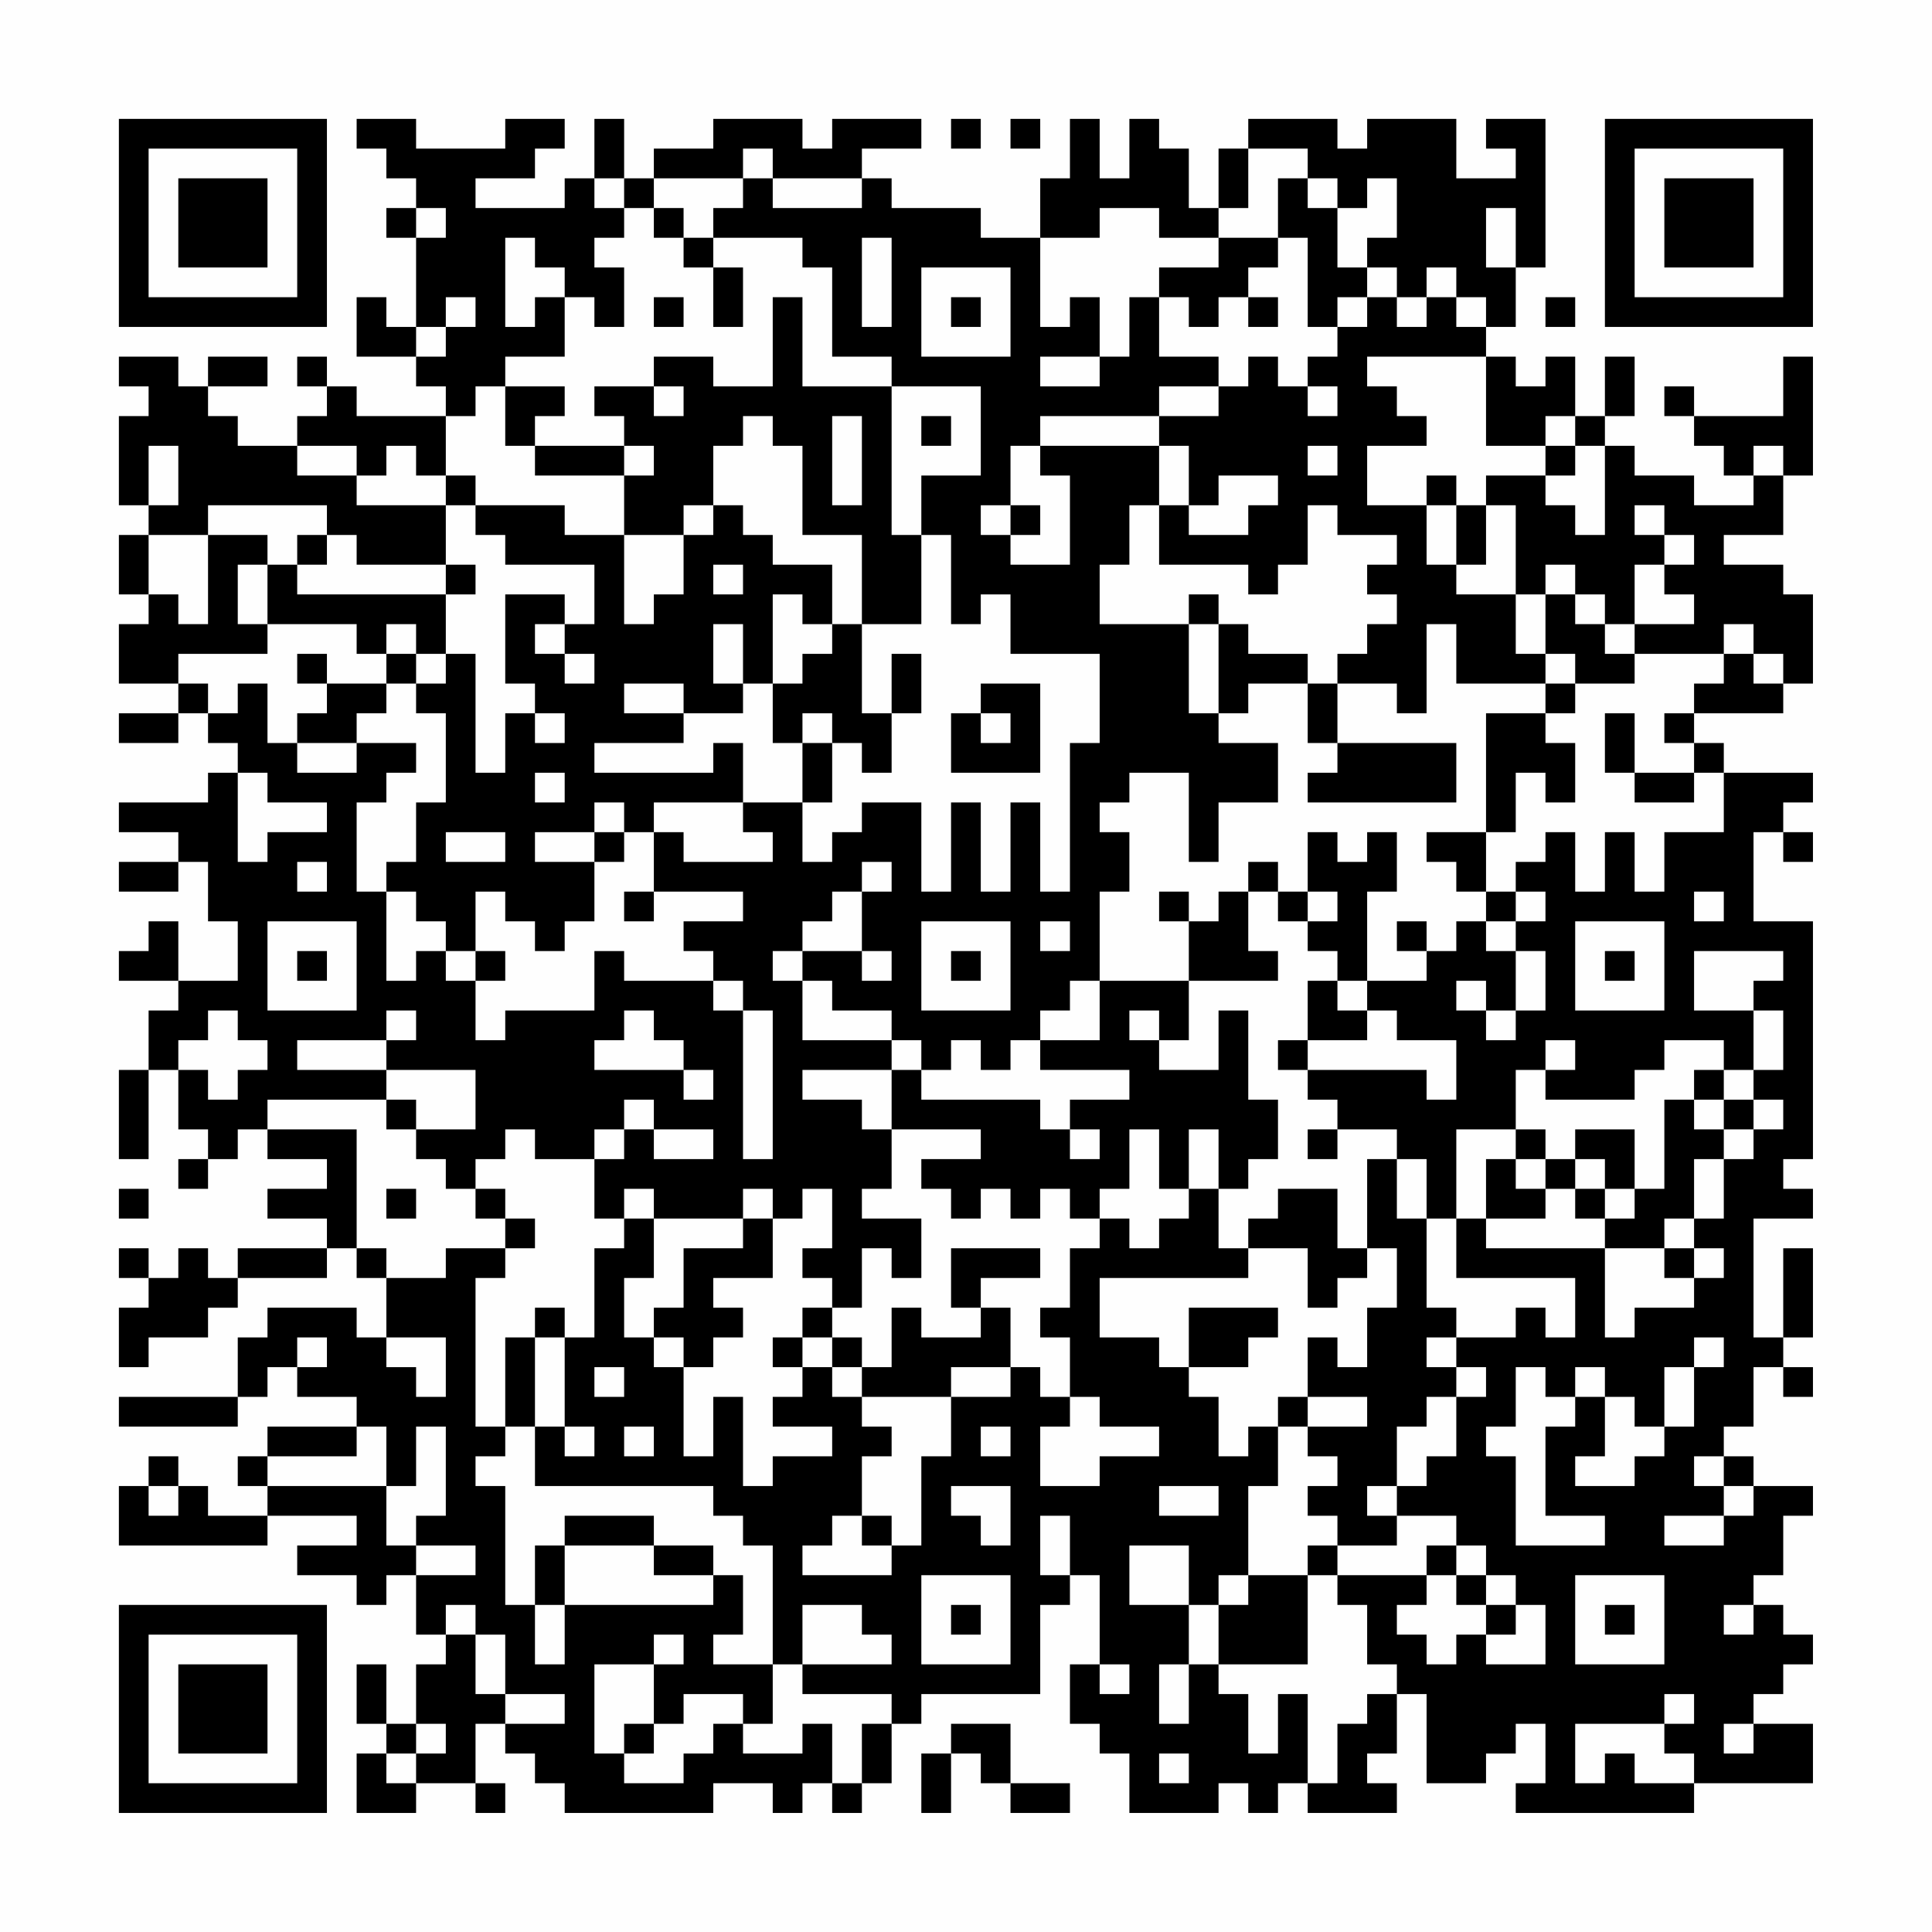 <?xml version="1.0" encoding="UTF-8"?>
<svg xmlns="http://www.w3.org/2000/svg" version="1.1" width="300" height="300" viewBox="0 0 300 300"><rect x="0" y="0" width="300" height="300" fill="#fefefe"/><g transform="scale(4.615)"><g transform="translate(4,4)"><path fill-rule="evenodd" d="M8 0L8 1L9 1L9 2L10 2L10 3L9 3L9 4L10 4L10 7L9 7L9 6L8 6L8 8L10 8L10 9L11 9L11 10L8 10L8 9L7 9L7 8L6 8L6 9L7 9L7 10L6 10L6 11L4 11L4 10L3 10L3 9L5 9L5 8L3 8L3 9L2 9L2 8L0 8L0 9L1 9L1 10L0 10L0 13L1 13L1 14L0 14L0 16L1 16L1 17L0 17L0 19L2 19L2 20L0 20L0 21L2 21L2 20L3 20L3 21L4 21L4 22L3 22L3 23L0 23L0 24L2 24L2 25L0 25L0 26L2 26L2 25L3 25L3 27L4 27L4 29L2 29L2 27L1 27L1 28L0 28L0 29L2 29L2 30L1 30L1 32L0 32L0 35L1 35L1 32L2 32L2 34L3 34L3 35L2 35L2 36L3 36L3 35L4 35L4 34L5 34L5 35L7 35L7 36L5 36L5 37L7 37L7 38L4 38L4 39L3 39L3 38L2 38L2 39L1 39L1 38L0 38L0 39L1 39L1 40L0 40L0 42L1 42L1 41L3 41L3 40L4 40L4 39L7 39L7 38L8 38L8 39L9 39L9 41L8 41L8 40L5 40L5 41L4 41L4 43L0 43L0 44L4 44L4 43L5 43L5 42L6 42L6 43L8 43L8 44L5 44L5 45L4 45L4 46L5 46L5 47L3 47L3 46L2 46L2 45L1 45L1 46L0 46L0 48L5 48L5 47L8 47L8 48L6 48L6 49L8 49L8 50L9 50L9 49L10 49L10 51L11 51L11 52L10 52L10 54L9 54L9 52L8 52L8 54L9 54L9 55L8 55L8 57L10 57L10 56L12 56L12 57L13 57L13 56L12 56L12 54L13 54L13 55L14 55L14 56L15 56L15 57L20 57L20 56L22 56L22 57L23 57L23 56L24 56L24 57L25 57L25 56L26 56L26 54L27 54L27 53L31 53L31 50L32 50L32 49L33 49L33 52L32 52L32 54L33 54L33 55L34 55L34 57L37 57L37 56L38 56L38 57L39 57L39 56L40 56L40 57L43 57L43 56L42 56L42 55L43 55L43 53L44 53L44 56L46 56L46 55L47 55L47 54L48 54L48 56L47 56L47 57L53 57L53 56L57 56L57 54L55 54L55 53L56 53L56 52L57 52L57 51L56 51L56 50L55 50L55 49L56 49L56 47L57 47L57 46L55 46L55 45L54 45L54 44L55 44L55 42L56 42L56 43L57 43L57 42L56 42L56 41L57 41L57 38L56 38L56 41L55 41L55 37L57 37L57 36L56 36L56 35L57 35L57 27L55 27L55 24L56 24L56 25L57 25L57 24L56 24L56 23L57 23L57 22L54 22L54 21L53 21L53 20L56 20L56 19L57 19L57 16L56 16L56 15L54 15L54 14L56 14L56 12L57 12L57 8L56 8L56 10L53 10L53 9L52 9L52 10L53 10L53 11L54 11L54 12L55 12L55 13L53 13L53 12L51 12L51 11L50 11L50 10L51 10L51 8L50 8L50 10L49 10L49 8L48 8L48 9L47 9L47 8L46 8L46 7L47 7L47 5L48 5L48 0L46 0L46 1L47 1L47 2L45 2L45 0L42 0L42 1L41 1L41 0L38 0L38 1L37 1L37 3L36 3L36 1L35 1L35 0L34 0L34 2L33 2L33 0L32 0L32 2L31 2L31 4L29 4L29 3L26 3L26 2L25 2L25 1L27 1L27 0L24 0L24 1L23 1L23 0L20 0L20 1L18 1L18 2L17 2L17 0L16 0L16 2L15 2L15 3L12 3L12 2L14 2L14 1L15 1L15 0L13 0L13 1L10 1L10 0ZM28 0L28 1L29 1L29 0ZM30 0L30 1L31 1L31 0ZM21 1L21 2L18 2L18 3L17 3L17 2L16 2L16 3L17 3L17 4L16 4L16 5L17 5L17 7L16 7L16 6L15 6L15 5L14 5L14 4L13 4L13 7L14 7L14 6L15 6L15 8L13 8L13 9L12 9L12 10L11 10L11 12L10 12L10 11L9 11L9 12L8 12L8 11L6 11L6 12L8 12L8 13L11 13L11 15L8 15L8 14L7 14L7 13L3 13L3 14L1 14L1 16L2 16L2 17L3 17L3 14L5 14L5 15L4 15L4 17L5 17L5 18L2 18L2 19L3 19L3 20L4 20L4 19L5 19L5 21L6 21L6 22L8 22L8 21L10 21L10 22L9 22L9 23L8 23L8 26L9 26L9 29L10 29L10 28L11 28L11 29L12 29L12 31L13 31L13 30L16 30L16 28L17 28L17 29L20 29L20 30L21 30L21 35L22 35L22 30L21 30L21 29L20 29L20 28L19 28L19 27L21 27L21 26L18 26L18 24L19 24L19 25L22 25L22 24L21 24L21 23L23 23L23 25L24 25L24 24L25 24L25 23L27 23L27 26L28 26L28 23L29 23L29 26L30 26L30 23L31 23L31 26L32 26L32 21L33 21L33 18L30 18L30 16L29 16L29 17L28 17L28 14L27 14L27 12L29 12L29 9L26 9L26 8L24 8L24 5L23 5L23 4L20 4L20 3L21 3L21 2L22 2L22 3L25 3L25 2L22 2L22 1ZM38 1L38 3L37 3L37 4L35 4L35 3L33 3L33 4L31 4L31 7L32 7L32 6L33 6L33 8L31 8L31 9L33 9L33 8L34 8L34 6L35 6L35 8L37 8L37 9L35 9L35 10L31 10L31 11L30 11L30 13L29 13L29 14L30 14L30 15L32 15L32 12L31 12L31 11L35 11L35 13L34 13L34 15L33 15L33 17L36 17L36 20L37 20L37 21L39 21L39 23L37 23L37 25L36 25L36 22L34 22L34 23L33 23L33 24L34 24L34 26L33 26L33 29L32 29L32 30L31 30L31 31L30 31L30 32L29 32L29 31L28 31L28 32L27 32L27 31L26 31L26 30L24 30L24 29L23 29L23 28L25 28L25 29L26 29L26 28L25 28L25 26L26 26L26 25L25 25L25 26L24 26L24 27L23 27L23 28L22 28L22 29L23 29L23 31L26 31L26 32L23 32L23 33L25 33L25 34L26 34L26 36L25 36L25 37L27 37L27 39L26 39L26 38L25 38L25 40L24 40L24 39L23 39L23 38L24 38L24 36L23 36L23 37L22 37L22 36L21 36L21 37L18 37L18 36L17 36L17 37L16 37L16 35L17 35L17 34L18 34L18 35L20 35L20 34L18 34L18 33L17 33L17 34L16 34L16 35L14 35L14 34L13 34L13 35L12 35L12 36L11 36L11 35L10 35L10 34L12 34L12 32L9 32L9 31L10 31L10 30L9 30L9 31L6 31L6 32L9 32L9 33L5 33L5 34L8 34L8 38L9 38L9 39L11 39L11 38L13 38L13 39L12 39L12 44L13 44L13 45L12 45L12 46L13 46L13 50L14 50L14 52L15 52L15 50L20 50L20 49L21 49L21 51L20 51L20 52L22 52L22 54L21 54L21 53L19 53L19 54L18 54L18 52L19 52L19 51L18 51L18 52L16 52L16 55L17 55L17 56L19 56L19 55L20 55L20 54L21 54L21 55L23 55L23 54L24 54L24 56L25 56L25 54L26 54L26 53L23 53L23 52L26 52L26 51L25 51L25 50L23 50L23 52L22 52L22 48L21 48L21 47L20 47L20 46L14 46L14 44L15 44L15 45L16 45L16 44L15 44L15 41L16 41L16 38L17 38L17 37L18 37L18 39L17 39L17 41L18 41L18 42L19 42L19 45L20 45L20 43L21 43L21 46L22 46L22 45L24 45L24 44L22 44L22 43L23 43L23 42L24 42L24 43L25 43L25 44L26 44L26 45L25 45L25 47L24 47L24 48L23 48L23 49L26 49L26 48L27 48L27 45L28 45L28 43L30 43L30 42L31 42L31 43L32 43L32 44L31 44L31 46L33 46L33 45L35 45L35 44L33 44L33 43L32 43L32 41L31 41L31 40L32 40L32 38L33 38L33 37L34 37L34 38L35 38L35 37L36 37L36 36L37 36L37 38L38 38L38 39L33 39L33 41L35 41L35 42L36 42L36 43L37 43L37 45L38 45L38 44L39 44L39 46L38 46L38 49L37 49L37 50L36 50L36 48L34 48L34 50L36 50L36 52L35 52L35 54L36 54L36 52L37 52L37 53L38 53L38 55L39 55L39 53L40 53L40 56L41 56L41 54L42 54L42 53L43 53L43 52L42 52L42 50L41 50L41 49L44 49L44 50L43 50L43 51L44 51L44 52L45 52L45 51L46 51L46 52L48 52L48 50L47 50L47 49L46 49L46 48L45 48L45 47L43 47L43 46L44 46L44 45L45 45L45 43L46 43L46 42L45 42L45 41L47 41L47 40L48 40L48 41L49 41L49 39L45 39L45 37L46 37L46 38L50 38L50 41L51 41L51 40L53 40L53 39L54 39L54 38L53 38L53 37L54 37L54 35L55 35L55 34L56 34L56 33L55 33L55 32L56 32L56 30L55 30L55 29L56 29L56 28L53 28L53 30L55 30L55 32L54 32L54 31L52 31L52 32L51 32L51 33L48 33L48 32L49 32L49 31L48 31L48 32L47 32L47 34L45 34L45 37L44 37L44 35L43 35L43 34L41 34L41 33L40 33L40 32L44 32L44 33L45 33L45 31L43 31L43 30L42 30L42 29L44 29L44 28L45 28L45 27L46 27L46 28L47 28L47 30L46 30L46 29L45 29L45 30L46 30L46 31L47 31L47 30L48 30L48 28L47 28L47 27L48 27L48 26L47 26L47 25L48 25L48 24L49 24L49 26L50 26L50 24L51 24L51 26L52 26L52 24L54 24L54 22L53 22L53 21L52 21L52 20L53 20L53 19L54 19L54 18L55 18L55 19L56 19L56 18L55 18L55 17L54 17L54 18L51 18L51 17L53 17L53 16L52 16L52 15L53 15L53 14L52 14L52 13L51 13L51 14L52 14L52 15L51 15L51 17L50 17L50 16L49 16L49 15L48 15L48 16L47 16L47 13L46 13L46 12L48 12L48 13L49 13L49 14L50 14L50 11L49 11L49 10L48 10L48 11L46 11L46 8L42 8L42 9L43 9L43 10L44 10L44 11L42 11L42 13L44 13L44 15L45 15L45 16L47 16L47 18L48 18L48 19L45 19L45 17L44 17L44 20L43 20L43 19L41 19L41 18L42 18L42 17L43 17L43 16L42 16L42 15L43 15L43 14L41 14L41 13L40 13L40 15L39 15L39 16L38 16L38 15L35 15L35 13L36 13L36 14L38 14L38 13L39 13L39 12L37 12L37 13L36 13L36 11L35 11L35 10L37 10L37 9L38 9L38 8L39 8L39 9L40 9L40 10L41 10L41 9L40 9L40 8L41 8L41 7L42 7L42 6L43 6L43 7L44 7L44 6L45 6L45 7L46 7L46 6L45 6L45 5L44 5L44 6L43 6L43 5L42 5L42 4L43 4L43 2L42 2L42 3L41 3L41 2L40 2L40 1ZM39 2L39 4L37 4L37 5L35 5L35 6L36 6L36 7L37 7L37 6L38 6L38 7L39 7L39 6L38 6L38 5L39 5L39 4L40 4L40 7L41 7L41 6L42 6L42 5L41 5L41 3L40 3L40 2ZM10 3L10 4L11 4L11 3ZM18 3L18 4L19 4L19 5L20 5L20 7L21 7L21 5L20 5L20 4L19 4L19 3ZM46 3L46 5L47 5L47 3ZM25 4L25 7L26 7L26 4ZM27 5L27 8L30 8L30 5ZM11 6L11 7L10 7L10 8L11 8L11 7L12 7L12 6ZM18 6L18 7L19 7L19 6ZM22 6L22 9L20 9L20 8L18 8L18 9L16 9L16 10L17 10L17 11L14 11L14 10L15 10L15 9L13 9L13 11L14 11L14 12L17 12L17 14L15 14L15 13L12 13L12 12L11 12L11 13L12 13L12 14L13 14L13 15L16 15L16 17L15 17L15 16L13 16L13 19L14 19L14 20L13 20L13 22L12 22L12 18L11 18L11 16L12 16L12 15L11 15L11 16L6 16L6 15L7 15L7 14L6 14L6 15L5 15L5 17L8 17L8 18L9 18L9 19L7 19L7 18L6 18L6 19L7 19L7 20L6 20L6 21L8 21L8 20L9 20L9 19L10 19L10 20L11 20L11 23L10 23L10 25L9 25L9 26L10 26L10 27L11 27L11 28L12 28L12 29L13 29L13 28L12 28L12 26L13 26L13 27L14 27L14 28L15 28L15 27L16 27L16 25L17 25L17 24L18 24L18 23L21 23L21 21L20 21L20 22L16 22L16 21L19 21L19 20L21 20L21 19L22 19L22 21L23 21L23 23L24 23L24 21L25 21L25 22L26 22L26 20L27 20L27 18L26 18L26 20L25 20L25 17L27 17L27 14L26 14L26 9L23 9L23 6ZM28 6L28 7L29 7L29 6ZM48 6L48 7L49 7L49 6ZM18 9L18 10L19 10L19 9ZM21 10L21 11L20 11L20 13L19 13L19 14L17 14L17 17L18 17L18 16L19 16L19 14L20 14L20 13L21 13L21 14L22 14L22 15L24 15L24 17L23 17L23 16L22 16L22 19L23 19L23 18L24 18L24 17L25 17L25 14L23 14L23 11L22 11L22 10ZM24 10L24 13L25 13L25 10ZM27 10L27 11L28 11L28 10ZM1 11L1 13L2 13L2 11ZM17 11L17 12L18 12L18 11ZM40 11L40 12L41 12L41 11ZM48 11L48 12L49 12L49 11ZM55 11L55 12L56 12L56 11ZM44 12L44 13L45 13L45 15L46 15L46 13L45 13L45 12ZM30 13L30 14L31 14L31 13ZM20 15L20 16L21 16L21 15ZM36 16L36 17L37 17L37 20L38 20L38 19L40 19L40 21L41 21L41 22L40 22L40 23L45 23L45 21L41 21L41 19L40 19L40 18L38 18L38 17L37 17L37 16ZM48 16L48 18L49 18L49 19L48 19L48 20L46 20L46 24L44 24L44 25L45 25L45 26L46 26L46 27L47 27L47 26L46 26L46 24L47 24L47 22L48 22L48 23L49 23L49 21L48 21L48 20L49 20L49 19L51 19L51 18L50 18L50 17L49 17L49 16ZM9 17L9 18L10 18L10 19L11 19L11 18L10 18L10 17ZM14 17L14 18L15 18L15 19L16 19L16 18L15 18L15 17ZM20 17L20 19L21 19L21 17ZM17 19L17 20L19 20L19 19ZM29 19L29 20L28 20L28 22L31 22L31 19ZM14 20L14 21L15 21L15 20ZM23 20L23 21L24 21L24 20ZM29 20L29 21L30 21L30 20ZM50 20L50 22L51 22L51 23L53 23L53 22L51 22L51 20ZM4 22L4 25L5 25L5 24L7 24L7 23L5 23L5 22ZM14 22L14 23L15 23L15 22ZM16 23L16 24L14 24L14 25L16 25L16 24L17 24L17 23ZM11 24L11 25L13 25L13 24ZM40 24L40 26L39 26L39 25L38 25L38 26L37 26L37 27L36 27L36 26L35 26L35 27L36 27L36 29L33 29L33 31L31 31L31 32L34 32L34 33L32 33L32 34L31 34L31 33L27 33L27 32L26 32L26 34L29 34L29 35L27 35L27 36L28 36L28 37L29 37L29 36L30 36L30 37L31 37L31 36L32 36L32 37L33 37L33 36L34 36L34 34L35 34L35 36L36 36L36 34L37 34L37 36L38 36L38 35L39 35L39 33L38 33L38 30L37 30L37 32L35 32L35 31L36 31L36 29L39 29L39 28L38 28L38 26L39 26L39 27L40 27L40 28L41 28L41 29L40 29L40 31L39 31L39 32L40 32L40 31L42 31L42 30L41 30L41 29L42 29L42 26L43 26L43 24L42 24L42 25L41 25L41 24ZM6 25L6 26L7 26L7 25ZM17 26L17 27L18 27L18 26ZM40 26L40 27L41 27L41 26ZM53 26L53 27L54 27L54 26ZM5 27L5 30L8 30L8 27ZM27 27L27 30L30 30L30 27ZM31 27L31 28L32 28L32 27ZM43 27L43 28L44 28L44 27ZM49 27L49 30L52 30L52 27ZM6 28L6 29L7 29L7 28ZM28 28L28 29L29 29L29 28ZM50 28L50 29L51 29L51 28ZM3 30L3 31L2 31L2 32L3 32L3 33L4 33L4 32L5 32L5 31L4 31L4 30ZM17 30L17 31L16 31L16 32L19 32L19 33L20 33L20 32L19 32L19 31L18 31L18 30ZM34 30L34 31L35 31L35 30ZM53 32L53 33L52 33L52 36L51 36L51 34L49 34L49 35L48 35L48 34L47 34L47 35L46 35L46 37L48 37L48 36L49 36L49 37L50 37L50 38L52 38L52 39L53 39L53 38L52 38L52 37L53 37L53 35L54 35L54 34L55 34L55 33L54 33L54 32ZM9 33L9 34L10 34L10 33ZM53 33L53 34L54 34L54 33ZM32 34L32 35L33 35L33 34ZM40 34L40 35L41 35L41 34ZM42 35L42 38L41 38L41 36L39 36L39 37L38 37L38 38L40 38L40 40L41 40L41 39L42 39L42 38L43 38L43 40L42 40L42 42L41 42L41 41L40 41L40 43L39 43L39 44L40 44L40 45L41 45L41 46L40 46L40 47L41 47L41 48L40 48L40 49L38 49L38 50L37 50L37 52L40 52L40 49L41 49L41 48L43 48L43 47L42 47L42 46L43 46L43 44L44 44L44 43L45 43L45 42L44 42L44 41L45 41L45 40L44 40L44 37L43 37L43 35ZM47 35L47 36L48 36L48 35ZM49 35L49 36L50 36L50 37L51 37L51 36L50 36L50 35ZM0 36L0 37L1 37L1 36ZM9 36L9 37L10 37L10 36ZM12 36L12 37L13 37L13 38L14 38L14 37L13 37L13 36ZM21 37L21 38L19 38L19 40L18 40L18 41L19 41L19 42L20 42L20 41L21 41L21 40L20 40L20 39L22 39L22 37ZM28 38L28 40L29 40L29 41L27 41L27 40L26 40L26 42L25 42L25 41L24 41L24 40L23 40L23 41L22 41L22 42L23 42L23 41L24 41L24 42L25 42L25 43L28 43L28 42L30 42L30 40L29 40L29 39L31 39L31 38ZM14 40L14 41L13 41L13 44L14 44L14 41L15 41L15 40ZM36 40L36 42L38 42L38 41L39 41L39 40ZM6 41L6 42L7 42L7 41ZM9 41L9 42L10 42L10 43L11 43L11 41ZM53 41L53 42L52 42L52 44L51 44L51 43L50 43L50 42L49 42L49 43L48 43L48 42L47 42L47 44L46 44L46 45L47 45L47 48L50 48L50 47L48 47L48 44L49 44L49 43L50 43L50 45L49 45L49 46L51 46L51 45L52 45L52 44L53 44L53 42L54 42L54 41ZM16 42L16 43L17 43L17 42ZM40 43L40 44L42 44L42 43ZM8 44L8 45L5 45L5 46L9 46L9 48L10 48L10 49L12 49L12 48L10 48L10 47L11 47L11 44L10 44L10 46L9 46L9 44ZM17 44L17 45L18 45L18 44ZM29 44L29 45L30 45L30 44ZM53 45L53 46L54 46L54 47L52 47L52 48L54 48L54 47L55 47L55 46L54 46L54 45ZM1 46L1 47L2 47L2 46ZM28 46L28 47L29 47L29 48L30 48L30 46ZM35 46L35 47L37 47L37 46ZM15 47L15 48L14 48L14 50L15 50L15 48L18 48L18 49L20 49L20 48L18 48L18 47ZM25 47L25 48L26 48L26 47ZM31 47L31 49L32 49L32 47ZM44 48L44 49L45 49L45 50L46 50L46 51L47 51L47 50L46 50L46 49L45 49L45 48ZM27 49L27 52L30 52L30 49ZM49 49L49 52L52 52L52 49ZM11 50L11 51L12 51L12 53L13 53L13 54L15 54L15 53L13 53L13 51L12 51L12 50ZM28 50L28 51L29 51L29 50ZM50 50L50 51L51 51L51 50ZM54 50L54 51L55 51L55 50ZM33 52L33 53L34 53L34 52ZM52 53L52 54L49 54L49 56L50 56L50 55L51 55L51 56L53 56L53 55L52 55L52 54L53 54L53 53ZM10 54L10 55L9 55L9 56L10 56L10 55L11 55L11 54ZM17 54L17 55L18 55L18 54ZM28 54L28 55L27 55L27 57L28 57L28 55L29 55L29 56L30 56L30 57L32 57L32 56L30 56L30 54ZM54 54L54 55L55 55L55 54ZM35 55L35 56L36 56L36 55ZM0 0L0 7L7 7L7 0ZM1 1L1 6L6 6L6 1ZM2 2L2 5L5 5L5 2ZM50 0L50 7L57 7L57 0ZM51 1L51 6L56 6L56 1ZM52 2L52 5L55 5L55 2ZM0 50L0 57L7 57L7 50ZM1 51L1 56L6 56L6 51ZM2 52L2 55L5 55L5 52Z" fill="#000000"/></g></g></svg>
